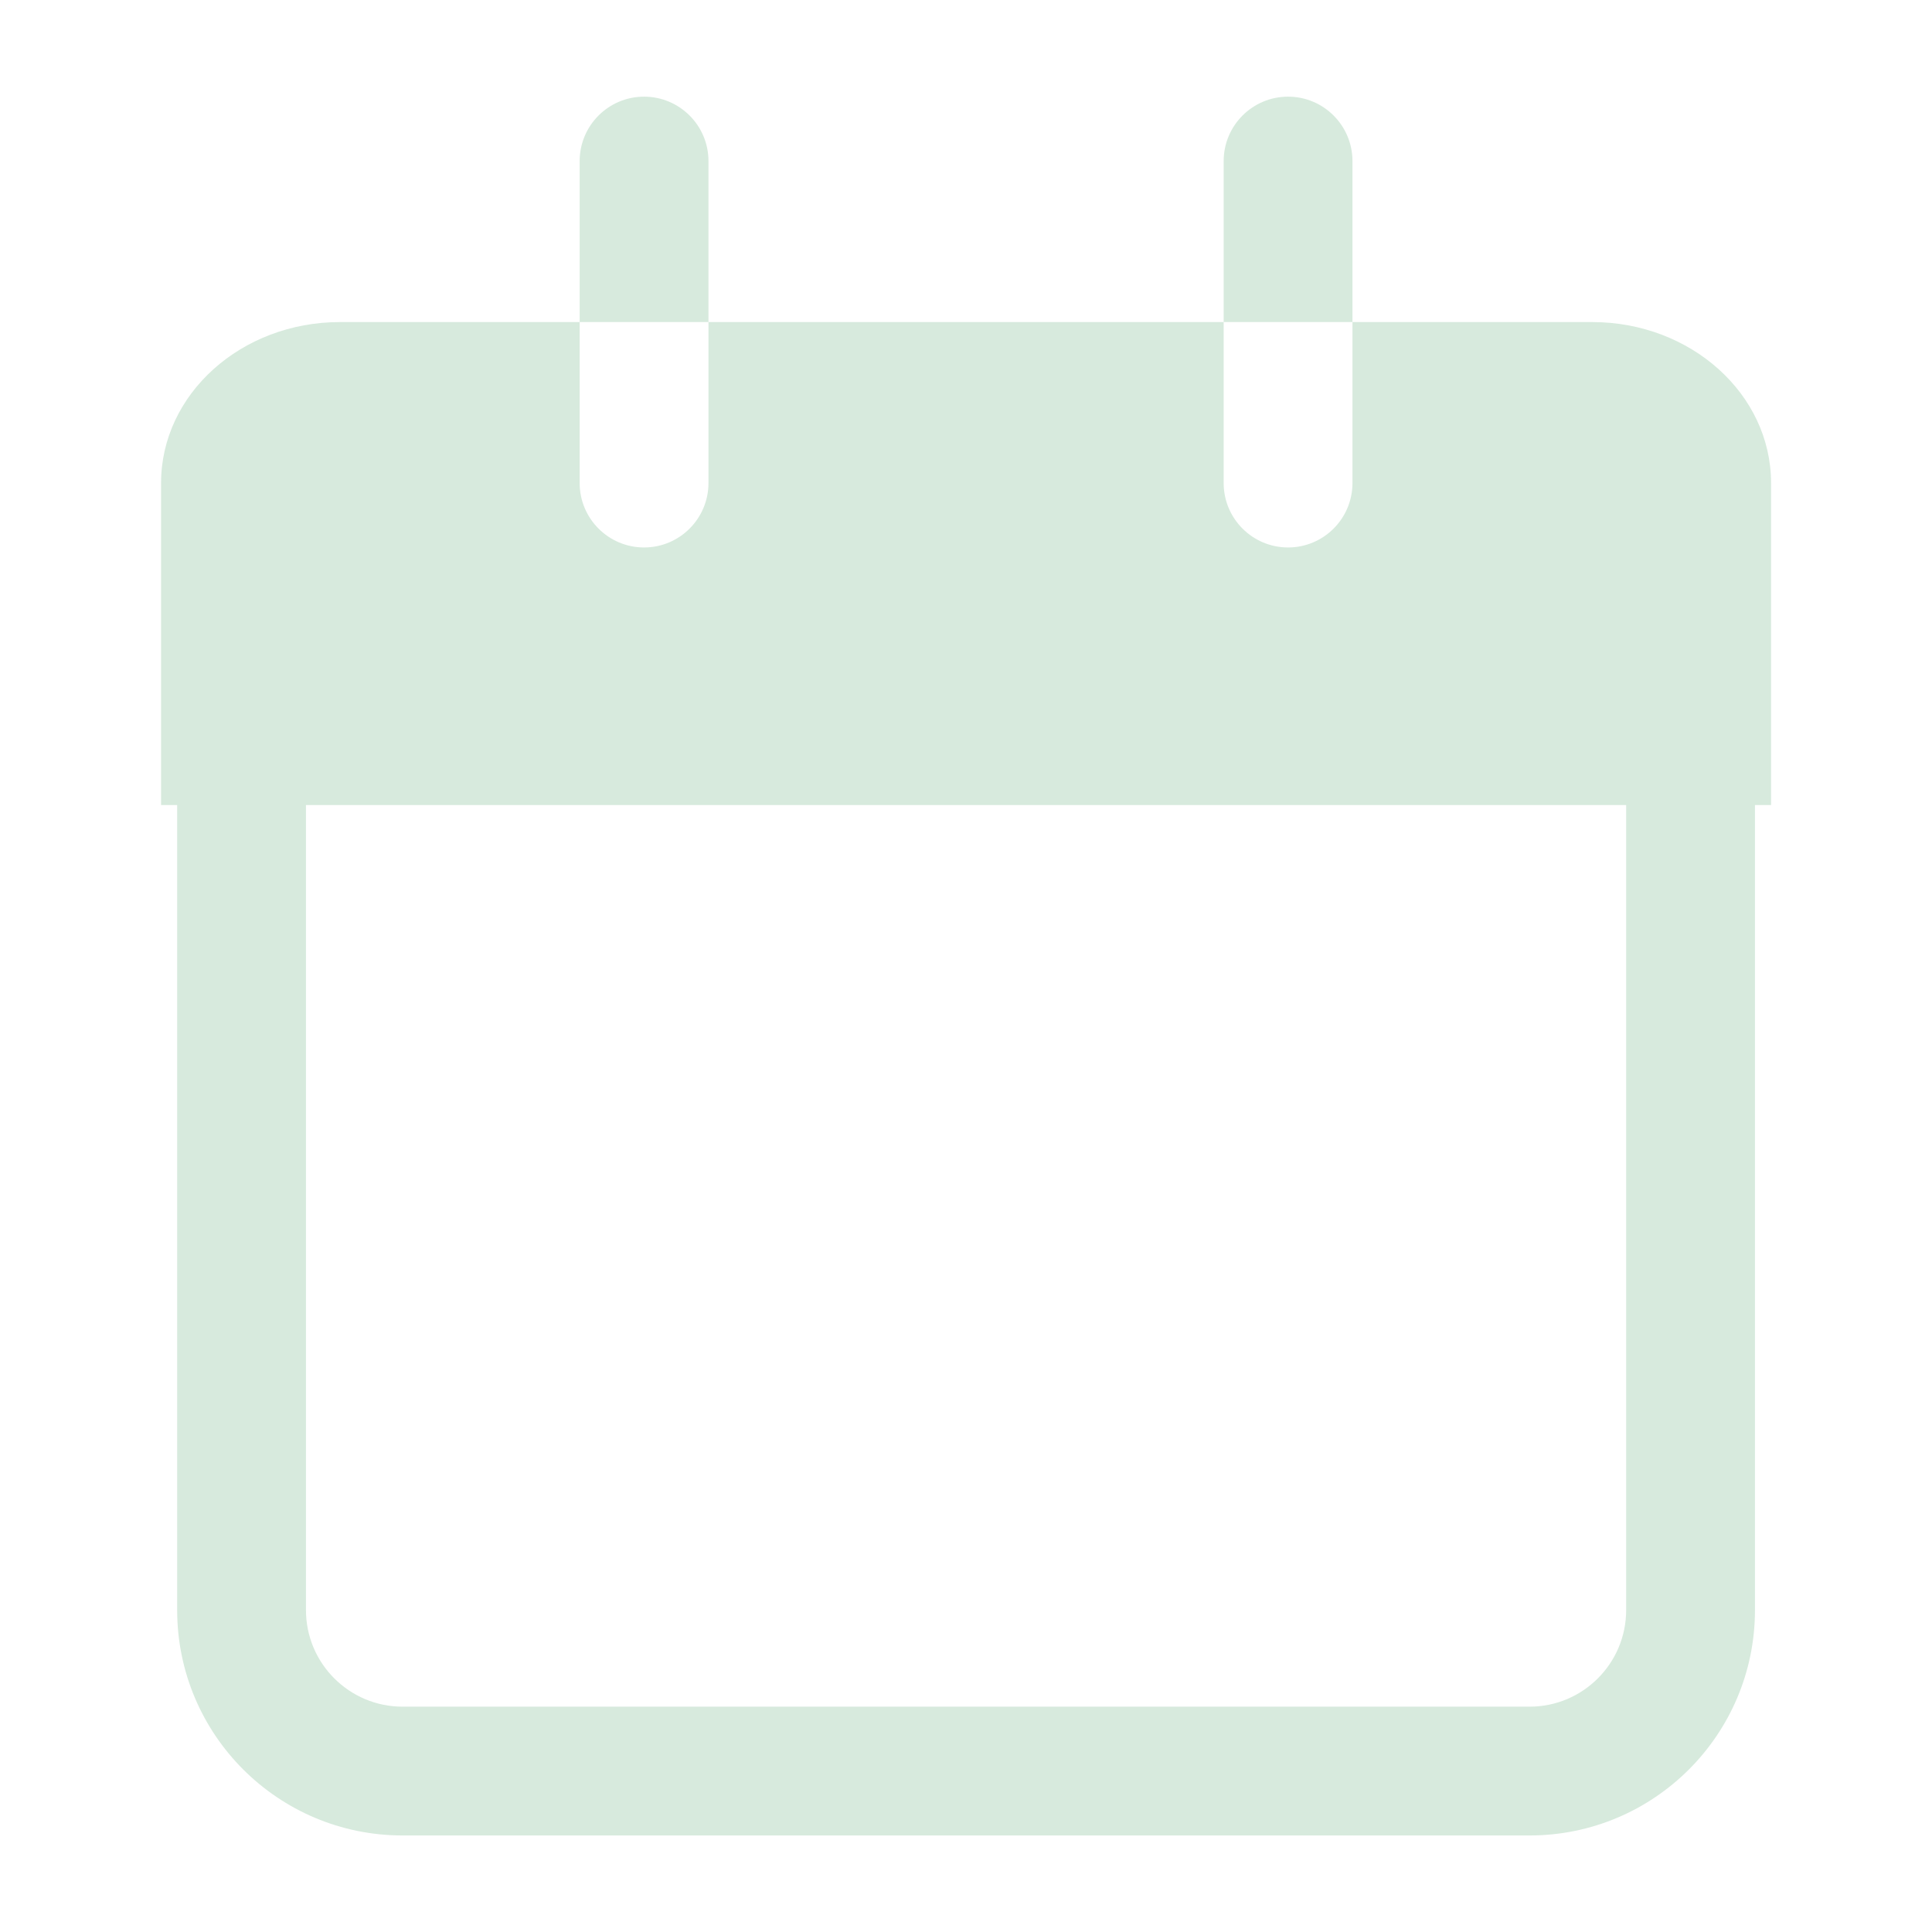<svg width="30" height="30" viewBox="0 0 30 30" fill="none" xmlns="http://www.w3.org/2000/svg">
<path fill-rule="evenodd" clip-rule="evenodd" d="M21.001 2.501C21.001 1.949 20.553 1.501 20.001 1.501C19.449 1.501 19.001 1.949 19.001 2.501V5.001H11.001V2.501C11.001 1.949 10.553 1.501 10.001 1.501C9.449 1.501 9.001 1.949 9.001 2.501V5.001H5.279C3.745 5.001 2.501 6.12 2.501 7.501V12.501H2.751V25.001C2.751 26.934 4.318 28.501 6.251 28.501H23.751C25.684 28.501 27.251 26.934 27.251 25.001V12.501H27.501V7.501C27.501 6.12 26.257 5.001 24.723 5.001H21.001V2.501ZM25.251 12.501H4.751V25.001C4.751 25.829 5.423 26.501 6.251 26.501H23.751C24.579 26.501 25.251 25.829 25.251 25.001V12.501ZM9.001 5.001H11.001V7.501C11.001 8.053 10.553 8.501 10.001 8.501C9.449 8.501 9.001 8.053 9.001 7.501V5.001ZM21.001 5.001V7.501C21.001 8.053 20.553 8.501 20.001 8.501C19.449 8.501 19.001 8.053 19.001 7.501V5.001H21.001Z" fill="#D7EADD"/>
</svg>
